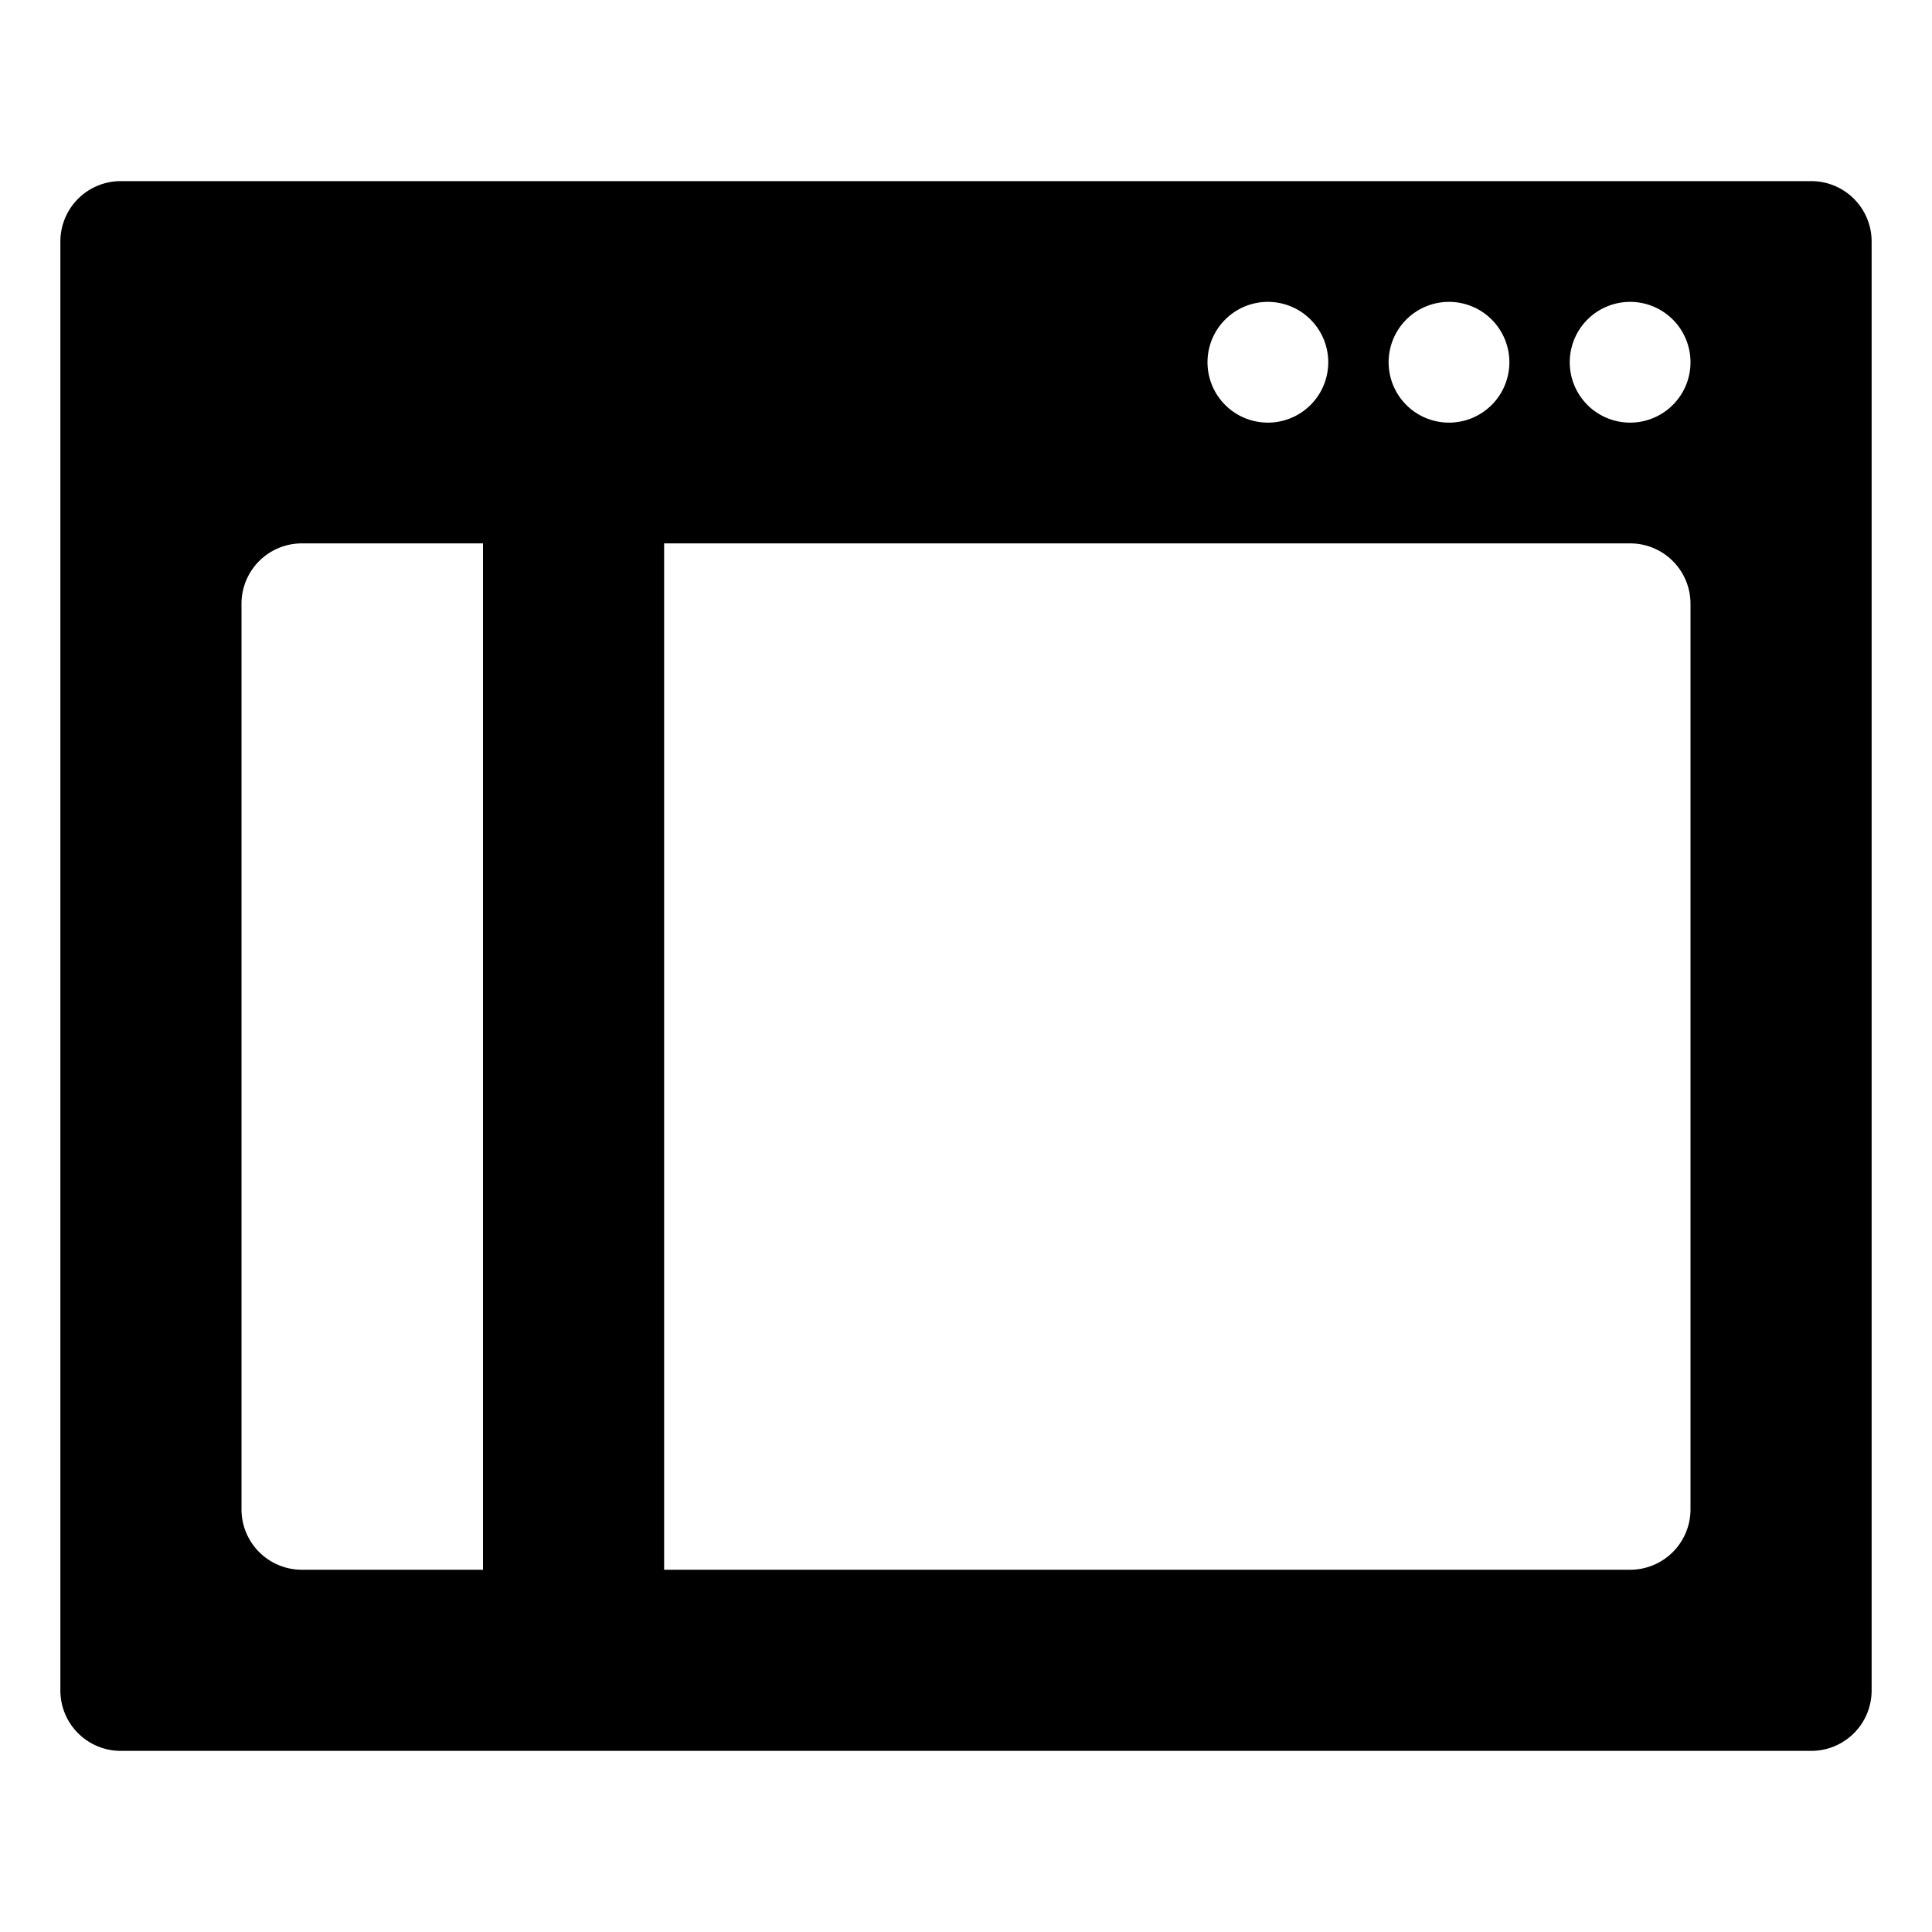 <svg xmlns="http://www.w3.org/2000/svg" viewBox="0 0 32 32"><defs><style>.cls-1{fill-rule:evenodd;}</style></defs><title>firefox</title><g id="Menu-icons"><g id="sidebars-win"><path class="cls-1" d="M30,3H2A1,1,0,0,0,1,4V28a1,1,0,0,0,1,1H30a1,1,0,0,0,1-1V4A1,1,0,0,0,30,3ZM24,5a1,1,0,1,1-1,1A1,1,0,0,1,24,5ZM21,5a1,1,0,1,1-1,1A1,1,0,0,1,21,5ZM8,26H5a1,1,0,0,1-1-1V10A1,1,0,0,1,5,9H8Zm20-1a1,1,0,0,1-1,1H11V9H27a1,1,0,0,1,1,1ZM27,7a1,1,0,1,1,1-1A1,1,0,0,1,27,7Z"/></g></g></svg>